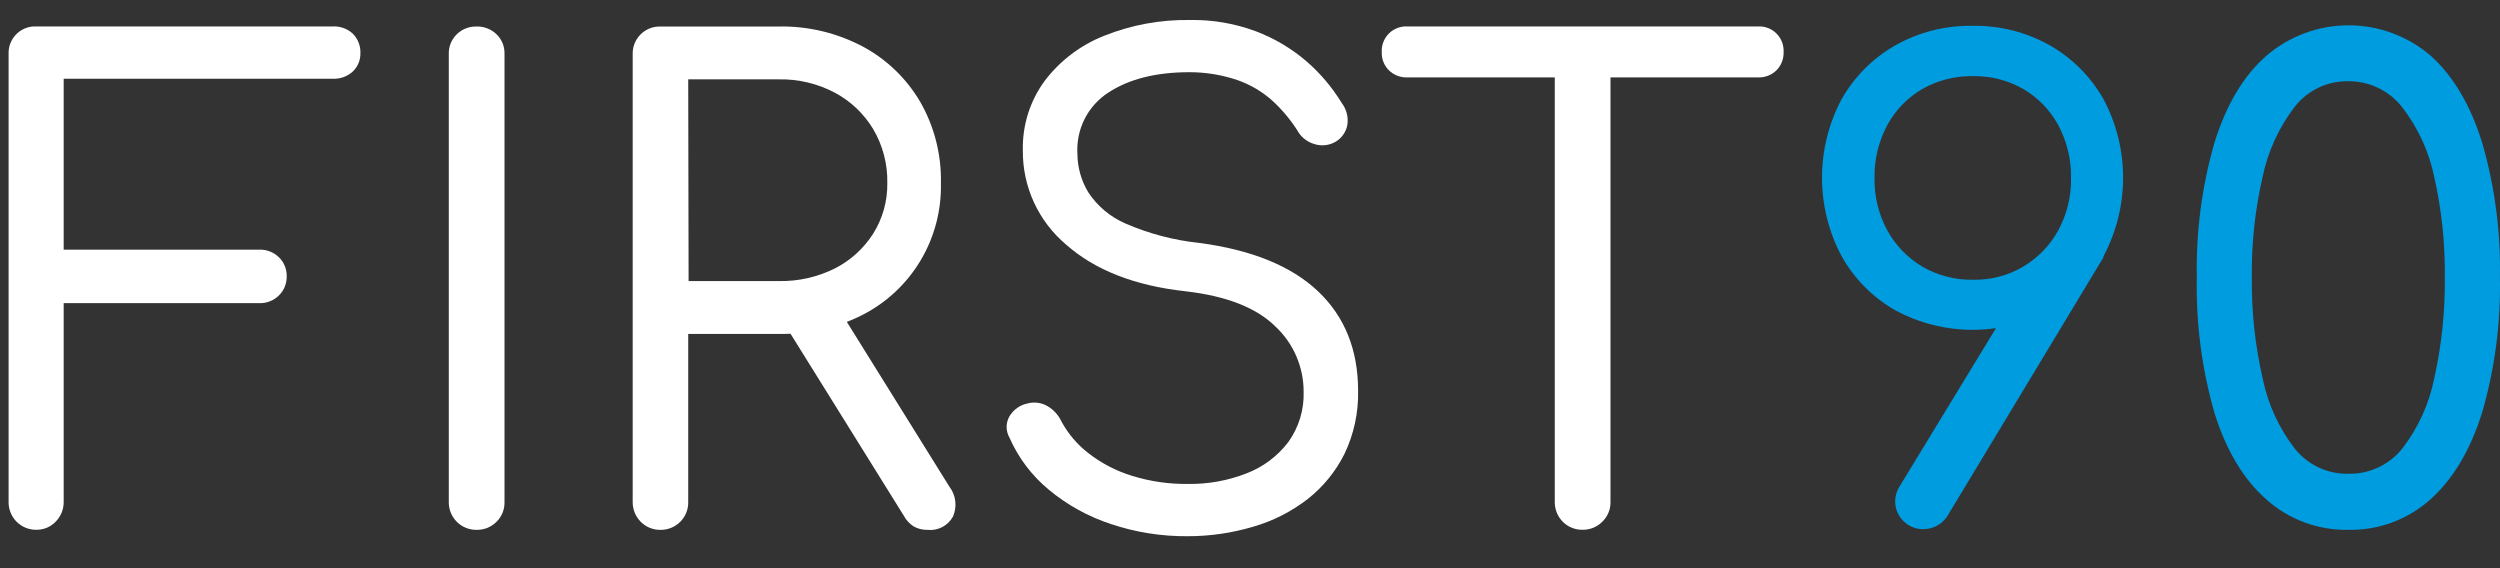 <svg width="66" height="15" viewBox="0 0 66 15" fill="none" xmlns="http://www.w3.org/2000/svg">
<rect x="0" y="0" width="66" height="15" fill="#333333" stroke="none"/>
<path d="M0.954 13.986C0.858 13.987 0.763 13.968 0.675 13.932C0.586 13.895 0.506 13.841 0.438 13.774C0.37 13.705 0.317 13.624 0.281 13.535C0.244 13.446 0.226 13.351 0.227 13.255V1.43C0.223 1.332 0.238 1.235 0.273 1.145C0.309 1.054 0.362 0.972 0.43 0.903C0.499 0.834 0.581 0.78 0.671 0.745C0.761 0.71 0.857 0.694 0.954 0.698H8.786C8.979 0.688 9.168 0.756 9.311 0.886C9.379 0.954 9.432 1.035 9.467 1.124C9.502 1.213 9.519 1.309 9.515 1.405C9.517 1.496 9.499 1.586 9.464 1.67C9.429 1.753 9.377 1.828 9.311 1.89C9.168 2.02 8.979 2.088 8.786 2.078H1.681V6.591H6.841C6.938 6.587 7.034 6.603 7.124 6.638C7.214 6.673 7.296 6.726 7.365 6.794C7.431 6.858 7.483 6.935 7.518 7.02C7.553 7.105 7.57 7.196 7.569 7.289C7.571 7.383 7.555 7.477 7.52 7.565C7.484 7.652 7.432 7.732 7.365 7.798C7.296 7.867 7.214 7.92 7.124 7.955C7.034 7.991 6.938 8.007 6.841 8.003H1.681V13.243C1.683 13.339 1.666 13.434 1.632 13.523C1.597 13.612 1.545 13.693 1.479 13.762C1.412 13.835 1.331 13.892 1.24 13.931C1.15 13.969 1.052 13.988 0.954 13.986Z" fill="white"/>
<path d="M12.575 13.988C12.48 13.988 12.385 13.97 12.296 13.933C12.208 13.897 12.127 13.843 12.059 13.775C11.992 13.707 11.938 13.626 11.902 13.537C11.866 13.448 11.847 13.352 11.848 13.256V1.431C11.845 1.333 11.862 1.236 11.898 1.145C11.935 1.055 11.989 0.973 12.059 0.905C12.127 0.838 12.208 0.785 12.297 0.75C12.385 0.715 12.48 0.698 12.575 0.7C12.673 0.696 12.771 0.713 12.862 0.748C12.954 0.783 13.037 0.836 13.108 0.905C13.178 0.972 13.233 1.054 13.27 1.145C13.306 1.236 13.323 1.333 13.319 1.431V13.256C13.321 13.352 13.304 13.448 13.267 13.537C13.231 13.627 13.177 13.708 13.108 13.775C13.038 13.845 12.955 13.9 12.864 13.937C12.772 13.973 12.674 13.99 12.575 13.988Z" fill="white"/>
<path d="M17.431 13.988C17.335 13.989 17.24 13.97 17.152 13.934C17.063 13.897 16.983 13.843 16.915 13.775C16.847 13.707 16.794 13.626 16.757 13.537C16.721 13.448 16.703 13.353 16.703 13.257V1.431C16.7 1.334 16.717 1.236 16.754 1.146C16.79 1.055 16.845 0.973 16.915 0.905C16.983 0.838 17.064 0.785 17.152 0.75C17.241 0.715 17.336 0.698 17.431 0.7H20.561C21.331 0.685 22.094 0.867 22.776 1.228C23.404 1.564 23.927 2.067 24.29 2.682C24.666 3.335 24.856 4.08 24.84 4.835C24.856 5.549 24.672 6.254 24.308 6.868C23.944 7.482 23.416 7.98 22.784 8.306C22.098 8.656 21.337 8.831 20.568 8.815H18.169V13.257C18.171 13.351 18.153 13.446 18.118 13.534C18.083 13.622 18.03 13.702 17.964 13.77C17.894 13.841 17.811 13.897 17.72 13.934C17.628 13.972 17.53 13.99 17.431 13.988ZM18.179 7.42H20.564C21.074 7.43 21.578 7.316 22.036 7.089C22.45 6.88 22.801 6.562 23.051 6.17C23.302 5.771 23.432 5.307 23.425 4.835C23.436 4.333 23.306 3.837 23.051 3.406C22.805 2.999 22.454 2.667 22.036 2.445C21.582 2.206 21.076 2.085 20.564 2.095H18.169L18.179 7.42ZM24.489 13.988C24.358 13.992 24.228 13.96 24.115 13.894C24.008 13.824 23.92 13.727 23.86 13.614L20.682 8.509L22.12 8.118L25.064 12.848C25.149 12.959 25.203 13.091 25.219 13.23C25.236 13.369 25.215 13.51 25.158 13.638C25.093 13.757 24.994 13.853 24.874 13.916C24.754 13.978 24.619 14.003 24.485 13.988H24.489Z" fill="white"/>
<path d="M31.354 14.156C30.664 14.162 29.978 14.053 29.323 13.833C28.724 13.636 28.167 13.327 27.682 12.923C27.237 12.553 26.883 12.085 26.65 11.554C26.601 11.468 26.575 11.371 26.575 11.272C26.575 11.173 26.601 11.076 26.65 10.99C26.702 10.903 26.772 10.827 26.855 10.769C26.938 10.71 27.033 10.669 27.132 10.65C27.307 10.604 27.492 10.629 27.648 10.719C27.812 10.813 27.943 10.956 28.022 11.127C28.2 11.456 28.445 11.743 28.742 11.97C29.086 12.236 29.476 12.437 29.892 12.564C30.366 12.71 30.86 12.782 31.356 12.776C31.887 12.785 32.416 12.69 32.911 12.496C33.347 12.329 33.727 12.043 34.011 11.671C34.288 11.286 34.431 10.819 34.416 10.343C34.417 10.019 34.35 9.698 34.222 9.401C34.093 9.104 33.905 8.837 33.668 8.617C33.17 8.124 32.38 7.815 31.3 7.69C29.96 7.543 28.908 7.132 28.145 6.457C27.783 6.152 27.492 5.771 27.295 5.34C27.097 4.908 26.997 4.438 27.003 3.963C26.989 3.307 27.191 2.664 27.579 2.136C27.985 1.601 28.529 1.189 29.151 0.944C29.873 0.656 30.643 0.515 31.419 0.528C32.01 0.518 32.598 0.619 33.152 0.825C33.64 1.009 34.093 1.277 34.489 1.617C34.856 1.934 35.171 2.307 35.424 2.722C35.487 2.805 35.532 2.9 35.557 3.001C35.582 3.102 35.586 3.207 35.568 3.309C35.55 3.4 35.512 3.485 35.458 3.56C35.405 3.635 35.336 3.698 35.256 3.743C35.172 3.793 35.078 3.823 34.981 3.833C34.885 3.843 34.787 3.832 34.695 3.802C34.6 3.774 34.511 3.727 34.434 3.665C34.357 3.602 34.293 3.525 34.246 3.437C34.063 3.152 33.844 2.891 33.595 2.662C33.329 2.423 33.018 2.238 32.681 2.119C32.27 1.978 31.839 1.906 31.404 1.906C30.523 1.906 29.809 2.085 29.264 2.442C28.997 2.613 28.781 2.852 28.637 3.134C28.493 3.417 28.426 3.733 28.443 4.05C28.444 4.413 28.543 4.768 28.731 5.078C28.973 5.445 29.317 5.732 29.72 5.904C30.337 6.171 30.99 6.343 31.659 6.413C33.044 6.596 34.09 7.022 34.796 7.69C35.501 8.358 35.854 9.236 35.854 10.322C35.865 10.893 35.743 11.458 35.499 11.973C35.267 12.441 34.934 12.851 34.525 13.173C34.096 13.506 33.608 13.754 33.087 13.904C32.524 14.072 31.941 14.157 31.354 14.156Z" fill="white"/>
<path d="M37.155 2.043C37.065 2.047 36.975 2.032 36.891 2C36.807 1.968 36.73 1.918 36.666 1.855C36.603 1.793 36.555 1.718 36.523 1.637C36.49 1.555 36.475 1.467 36.479 1.379C36.473 1.288 36.487 1.197 36.52 1.112C36.552 1.028 36.602 0.95 36.665 0.886C36.729 0.822 36.806 0.772 36.89 0.74C36.975 0.707 37.065 0.693 37.155 0.698H46.41C46.5 0.693 46.59 0.707 46.675 0.74C46.759 0.772 46.836 0.822 46.9 0.886C46.964 0.95 47.014 1.028 47.046 1.112C47.078 1.197 47.092 1.288 47.087 1.379C47.09 1.467 47.074 1.554 47.042 1.636C47.01 1.718 46.962 1.792 46.9 1.855C46.835 1.918 46.758 1.968 46.674 2C46.59 2.032 46.5 2.047 46.41 2.043H37.155ZM41.773 13.986C41.678 13.987 41.583 13.969 41.494 13.932C41.406 13.896 41.325 13.842 41.257 13.774C41.19 13.706 41.136 13.625 41.1 13.536C41.064 13.446 41.045 13.351 41.046 13.255V0.698H42.517V13.255C42.519 13.35 42.501 13.445 42.464 13.533C42.428 13.621 42.374 13.701 42.306 13.768C42.237 13.839 42.154 13.895 42.062 13.933C41.971 13.97 41.872 13.988 41.773 13.986Z" fill="white"/>
<path d="M52.076 0.682C52.792 0.669 53.499 0.849 54.123 1.201C54.712 1.539 55.2 2.03 55.535 2.623C55.873 3.259 56.05 3.97 56.05 4.691C56.05 5.412 55.873 6.123 55.535 6.759C55.202 7.355 54.714 7.849 54.123 8.188C53.494 8.529 52.791 8.707 52.076 8.707C51.362 8.707 50.658 8.529 50.029 8.188C49.438 7.85 48.949 7.356 48.616 6.759C48.278 6.123 48.101 5.412 48.101 4.691C48.101 3.97 48.278 3.259 48.616 2.623C48.951 2.03 49.439 1.539 50.029 1.201C50.653 0.848 51.36 0.669 52.076 0.682ZM52.093 2.01C51.622 2 51.157 2.118 50.747 2.35C50.359 2.576 50.04 2.906 49.825 3.302C49.596 3.73 49.479 4.21 49.487 4.697C49.478 5.181 49.595 5.659 49.825 6.084C50.043 6.478 50.361 6.807 50.747 7.038C51.156 7.274 51.621 7.395 52.093 7.385C52.549 7.395 53 7.278 53.395 7.049C53.79 6.82 54.116 6.486 54.337 6.084C54.568 5.659 54.685 5.181 54.675 4.697C54.684 4.21 54.567 3.729 54.337 3.302C54.122 2.906 53.803 2.576 53.415 2.35C53.012 2.12 52.556 2.002 52.093 2.01ZM55.544 6.772L51.448 13.562C51.384 13.683 51.29 13.785 51.173 13.857C51.057 13.929 50.924 13.968 50.788 13.97C50.609 13.975 50.435 13.914 50.298 13.799C50.161 13.687 50.07 13.528 50.042 13.353C50.014 13.177 50.05 12.998 50.145 12.848L52.819 8.457L55.544 6.772Z" fill="#009CE0"/>
<path d="M61.989 13.987C61.195 14.002 60.425 13.716 59.832 13.186C59.227 12.653 58.77 11.89 58.461 10.898C58.128 9.737 57.971 8.533 57.996 7.325C57.972 6.123 58.129 4.924 58.461 3.769C58.772 2.767 59.228 2.001 59.832 1.472C60.437 0.953 61.206 0.668 62.001 0.668C62.797 0.668 63.566 0.953 64.171 1.472C64.769 2.009 65.223 2.778 65.532 3.777C65.863 4.926 66.02 6.119 65.998 7.316C66.022 8.52 65.865 9.721 65.532 10.879C65.223 11.871 64.769 12.637 64.171 13.176C63.573 13.716 62.792 14.006 61.989 13.987ZM61.989 12.507C62.264 12.514 62.537 12.457 62.786 12.34C63.036 12.223 63.255 12.05 63.427 11.834C63.843 11.291 64.13 10.659 64.264 9.987C64.46 9.111 64.553 8.215 64.543 7.317C64.553 6.428 64.46 5.54 64.264 4.672C64.125 3.999 63.834 3.367 63.414 2.826C63.243 2.61 63.026 2.436 62.778 2.318C62.531 2.2 62.259 2.141 61.985 2.145C61.716 2.141 61.448 2.199 61.205 2.316C60.961 2.433 60.748 2.605 60.581 2.818C60.164 3.361 59.875 3.991 59.734 4.663C59.534 5.533 59.438 6.424 59.448 7.317C59.438 8.223 59.535 9.126 59.738 10.008C59.877 10.678 60.167 11.307 60.585 11.847C60.754 12.057 60.968 12.226 61.211 12.341C61.454 12.455 61.721 12.512 61.989 12.507Z" fill="#009CE0"/>
</svg>
